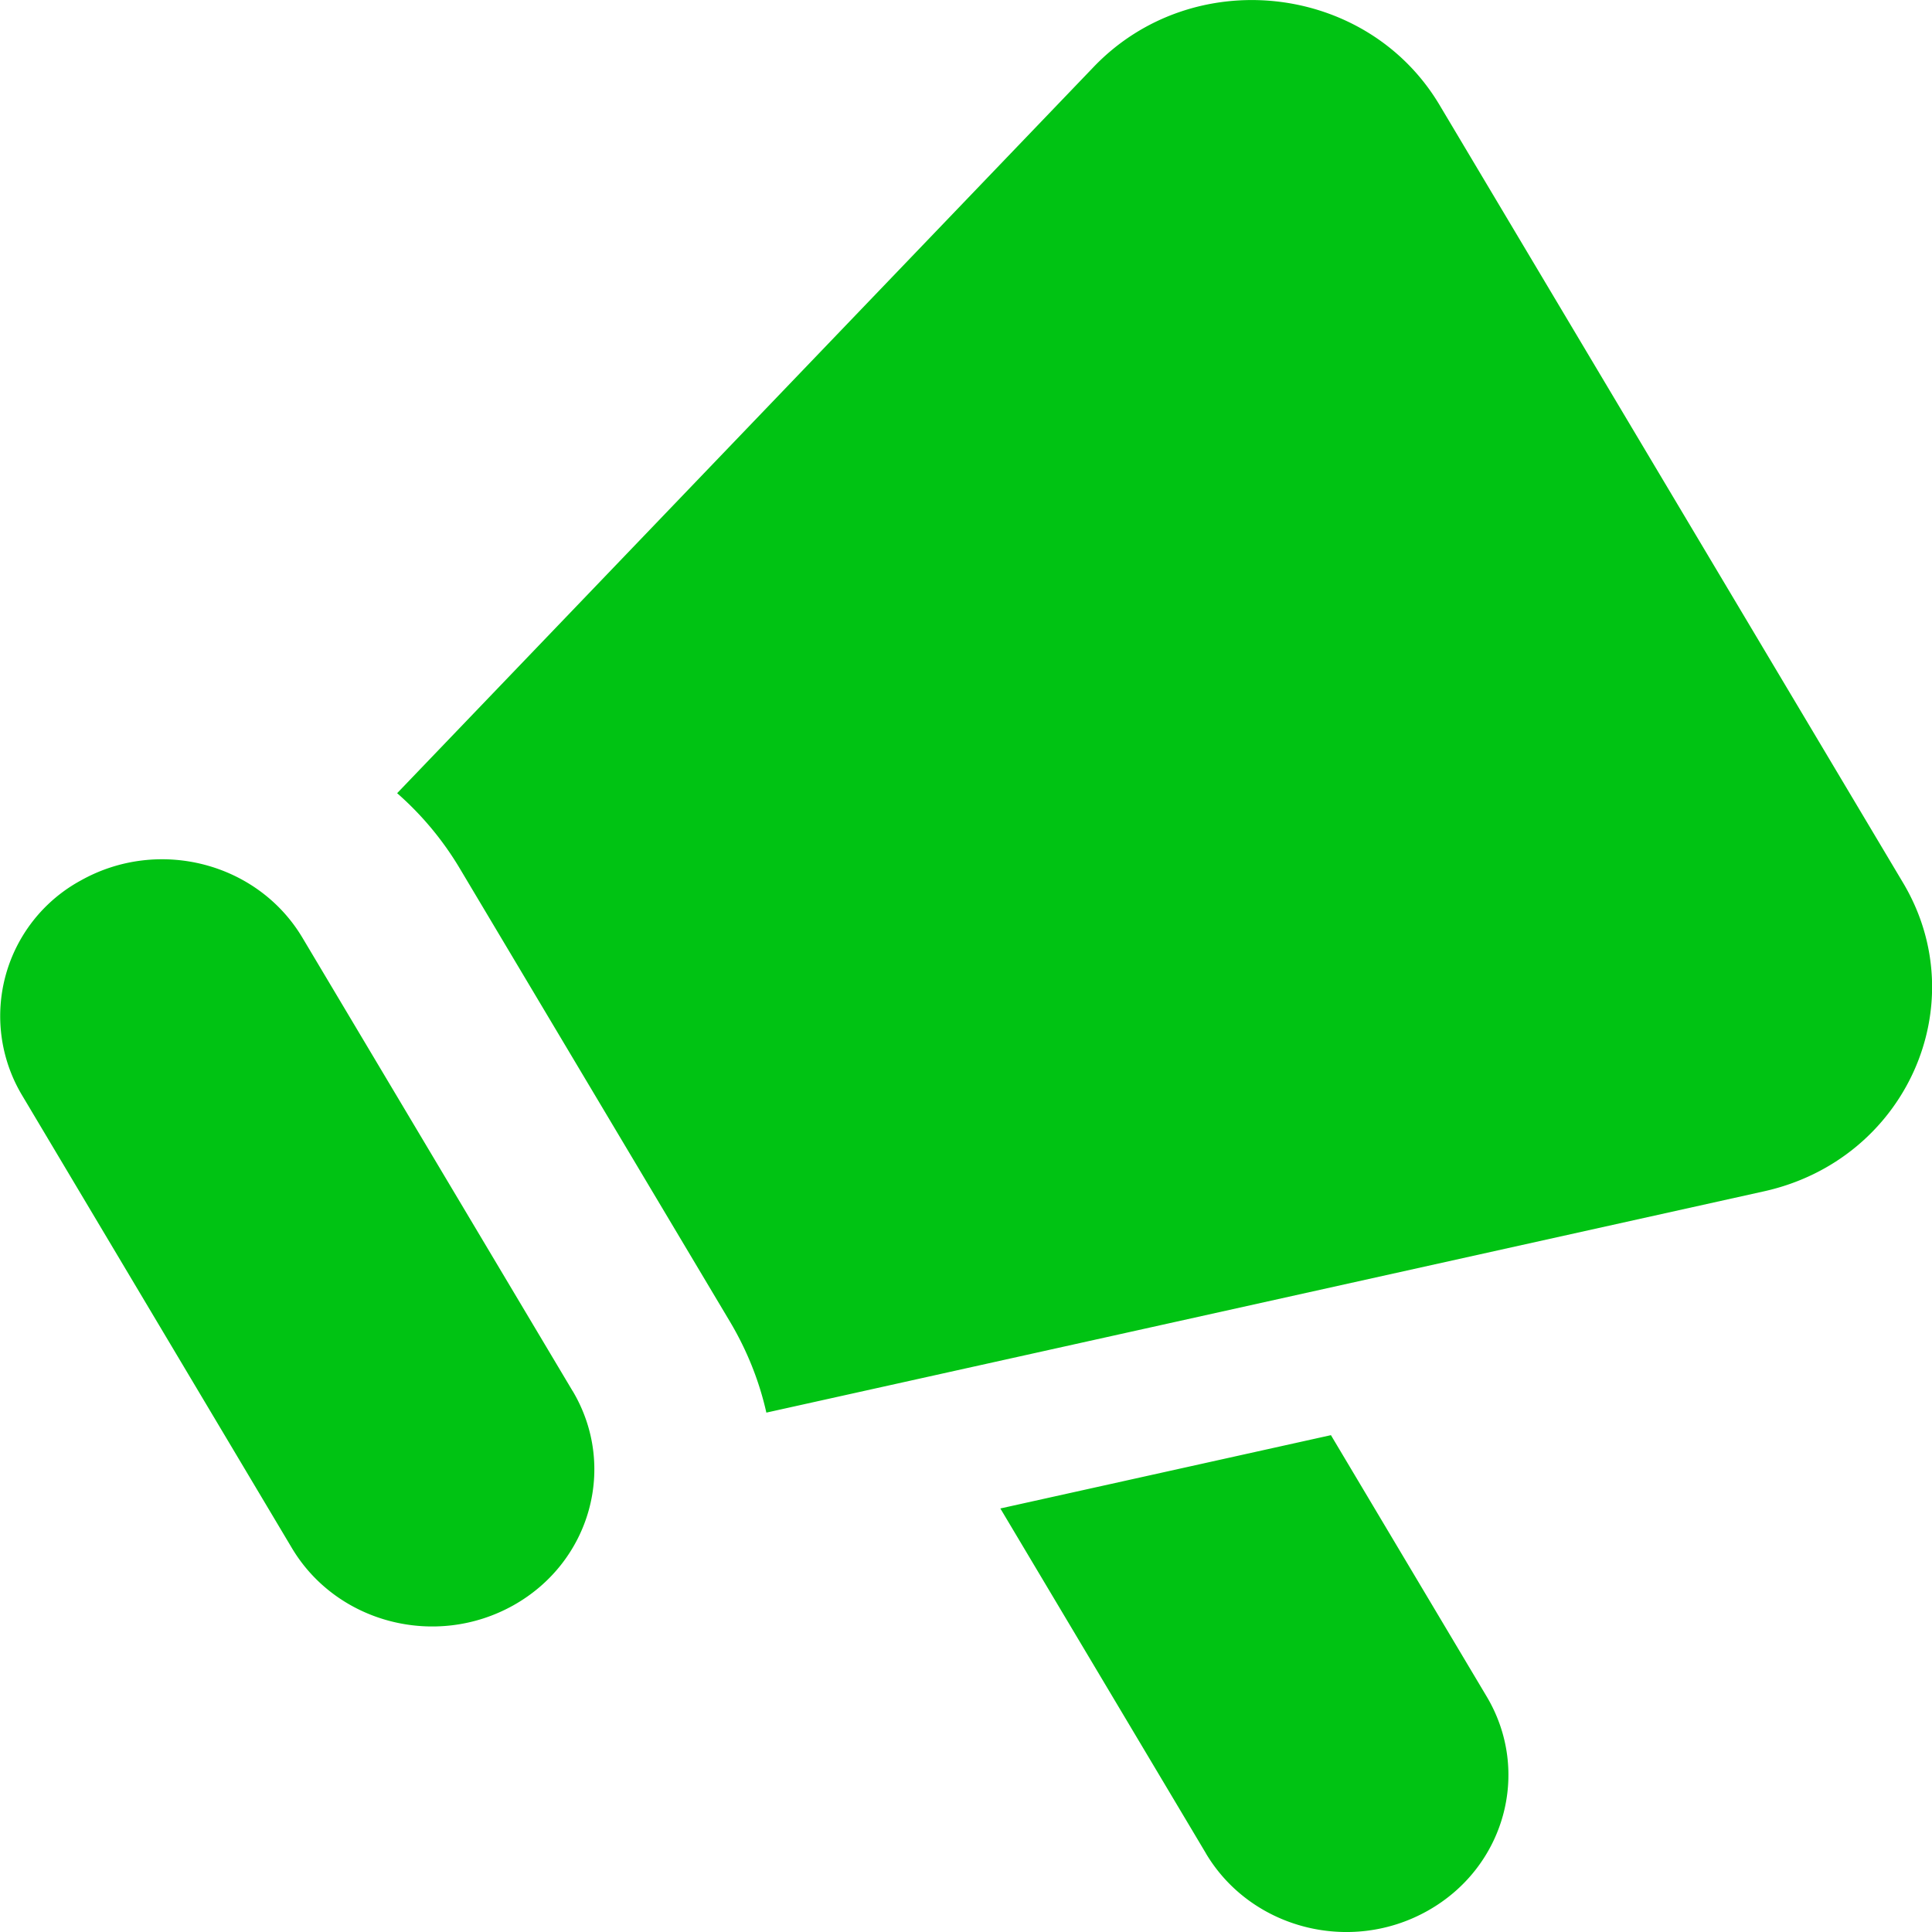 <svg xmlns="http://www.w3.org/2000/svg" width="18" height="18" fill="none"><path fill="#00C313" fill-rule="evenodd" d="M13.41.975C12.731-.16 11.112-.338 10.19.623L3.7 7.39c.226.198.425.434.586.705l2.517 4.222c.16.27.272.555.337.844l9.296-2.062c1.32-.293 1.971-1.74 1.294-2.875L13.41.975ZM5.335 12.96 2.818 8.737c-.417-.7-1.34-.939-2.063-.535A1.438 1.438 0 0 0 .203 10.2l2.516 4.222c.417.7 1.34.939 2.063.535.722-.404.97-1.298.553-1.998Zm5.902 4.31L9.32 14.054l3.08-.683 1.451 2.435c.417.7.17 1.594-.553 1.998-.722.404-1.645.164-2.062-.535Z" clip-rule="evenodd"/></svg>